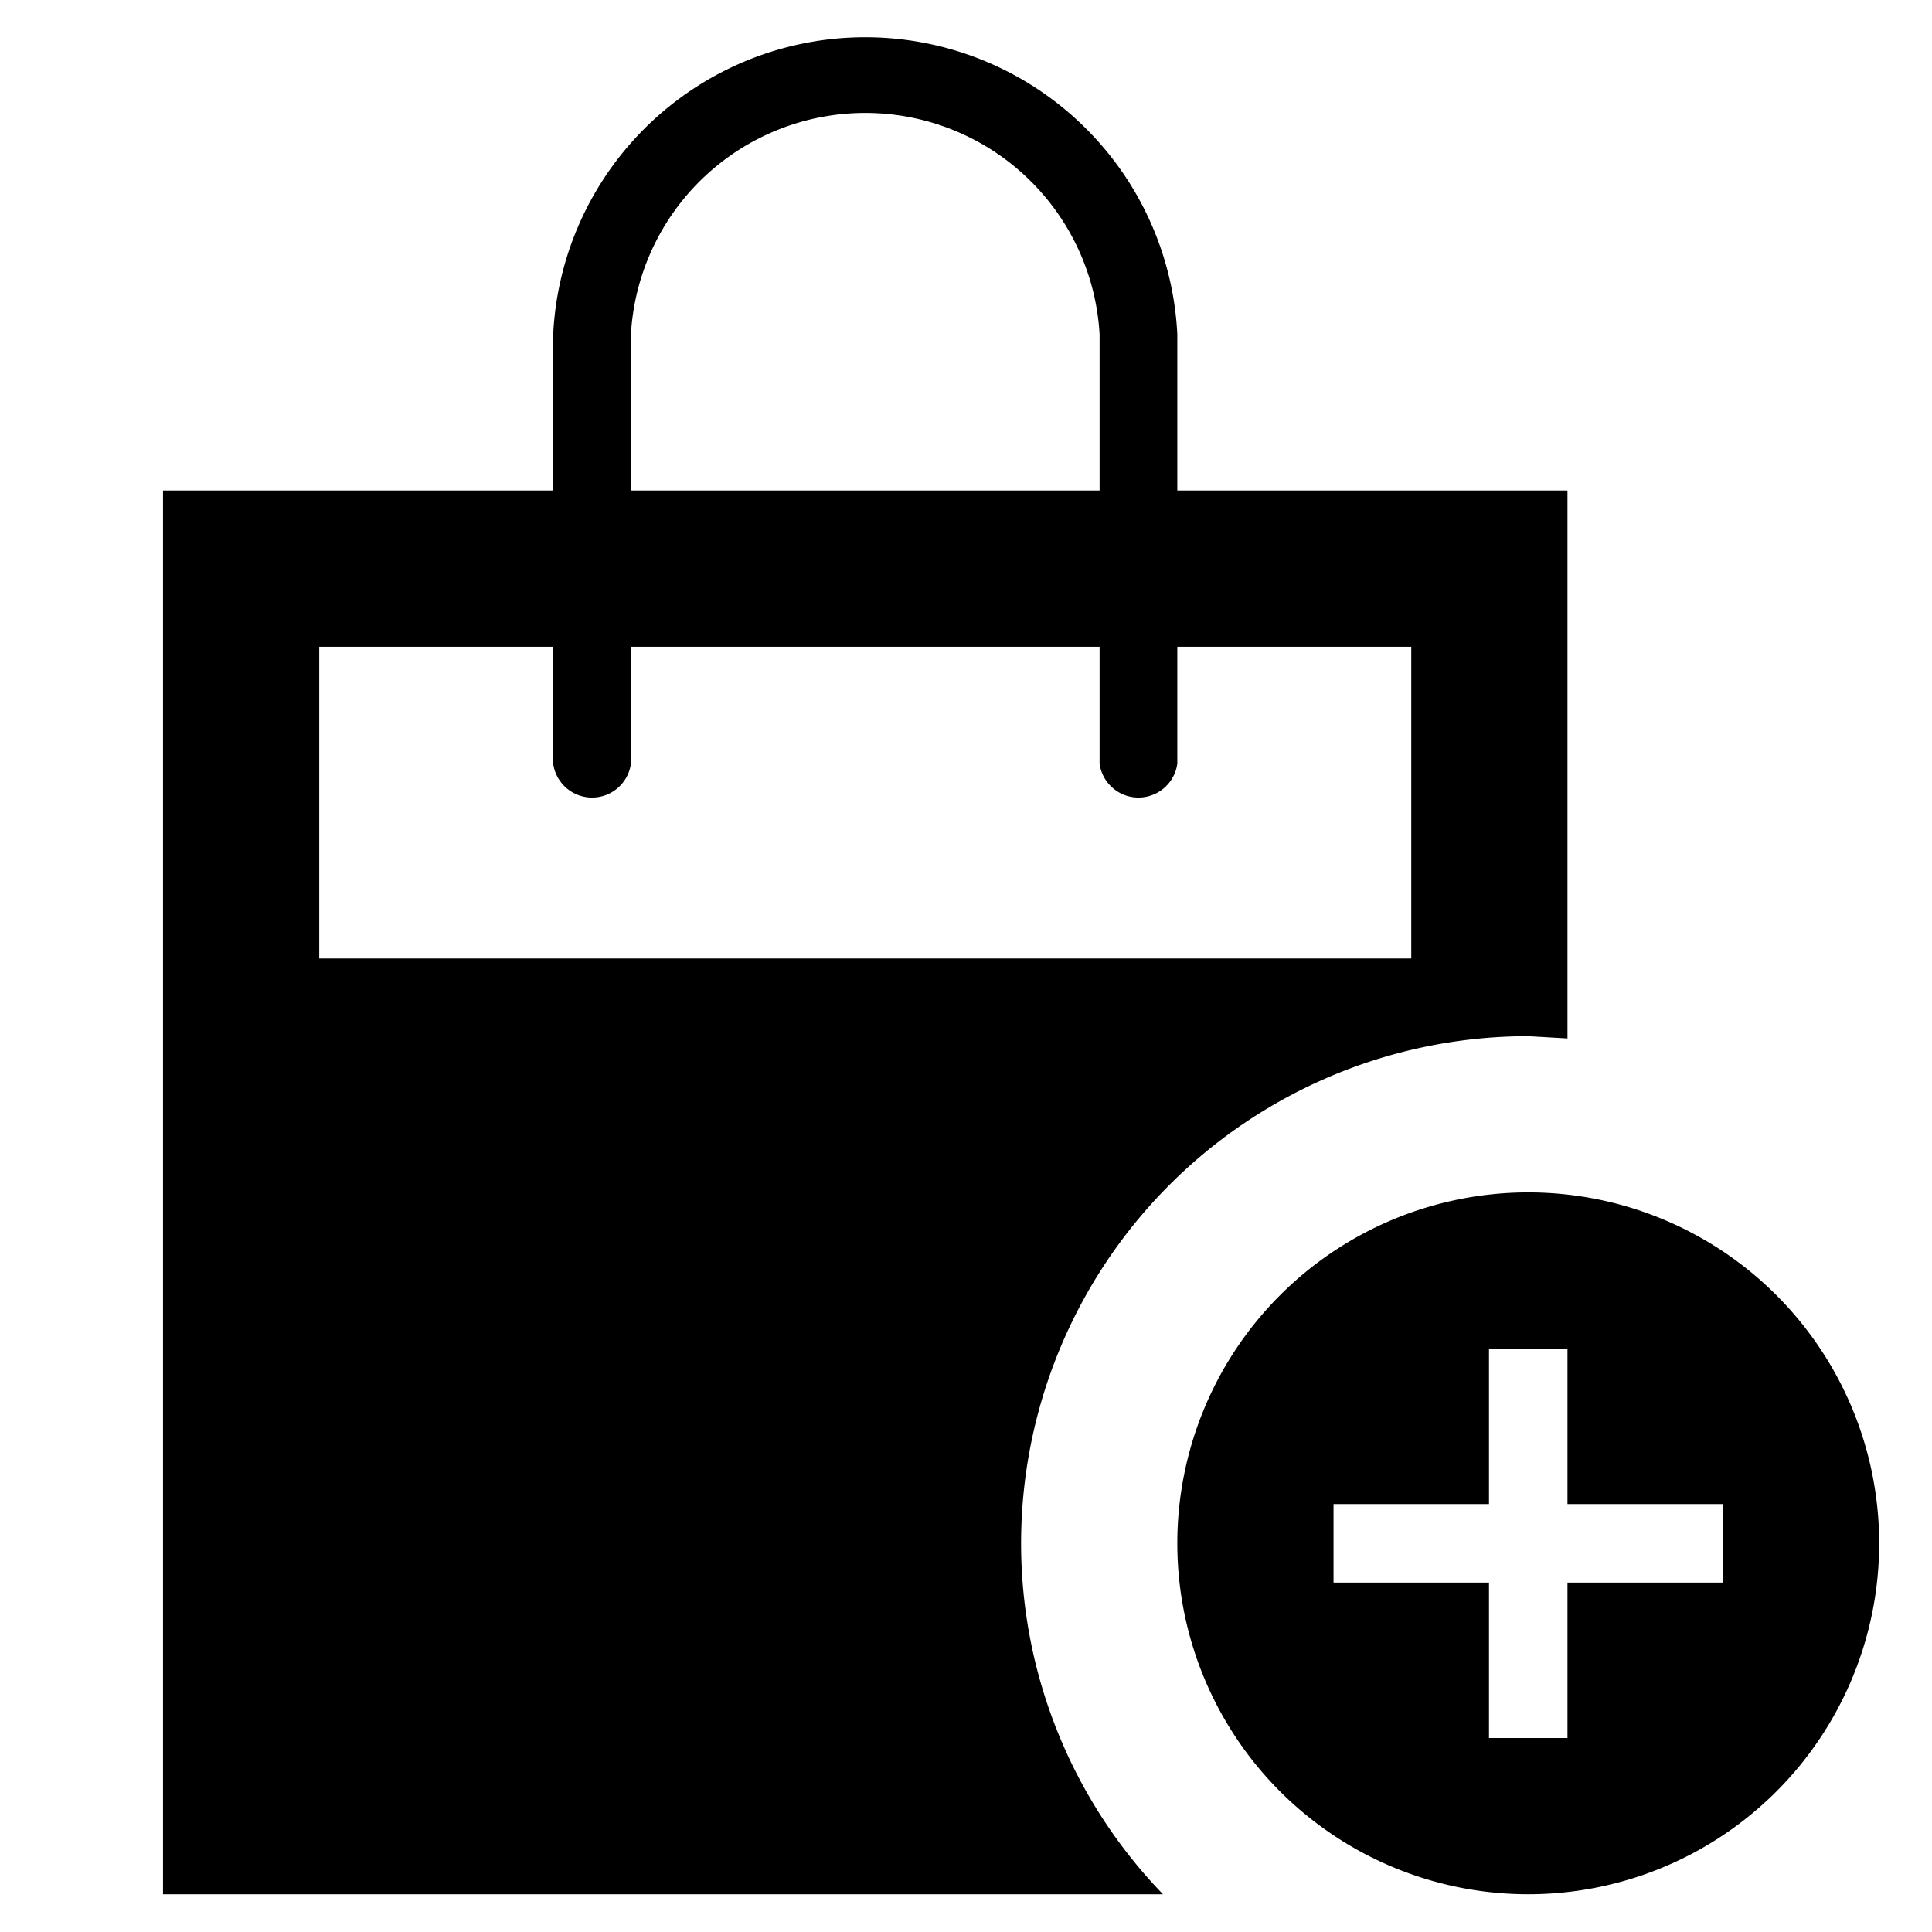 <svg xmlns="http://www.w3.org/2000/svg" width="256" height="256" viewBox="0 0 256 256"><path d="M135.3 204.5a67.2 67.2 0 0 1 67.2-67.2l5.2.3V65H156V44.3a41.4 41.4 0 0 0-82.7 0V65H21.6v186h132.5a66.9 66.9 0 0 1-18.8-46.5zM83.6 44.3a31.1 31.1 0 0 1 62.1 0V65H83.6zM42.3 85.7h31v15.5a5.2 5.2 0 0 0 10.3 0V85.7h62.1v15.5a5.2 5.2 0 0 0 10.3 0V85.7h31V127H42.3zM202.5 158a46.5 46.5 0 1 0 46.5 46.5 46.5 46.5 0 0 0-46.5-46.5zm25.8 51.7h-20.6v20.6h-10.4v-20.6h-20.6v-10.4h20.6v-20.6h10.4v20.6h20.6z"/></svg>